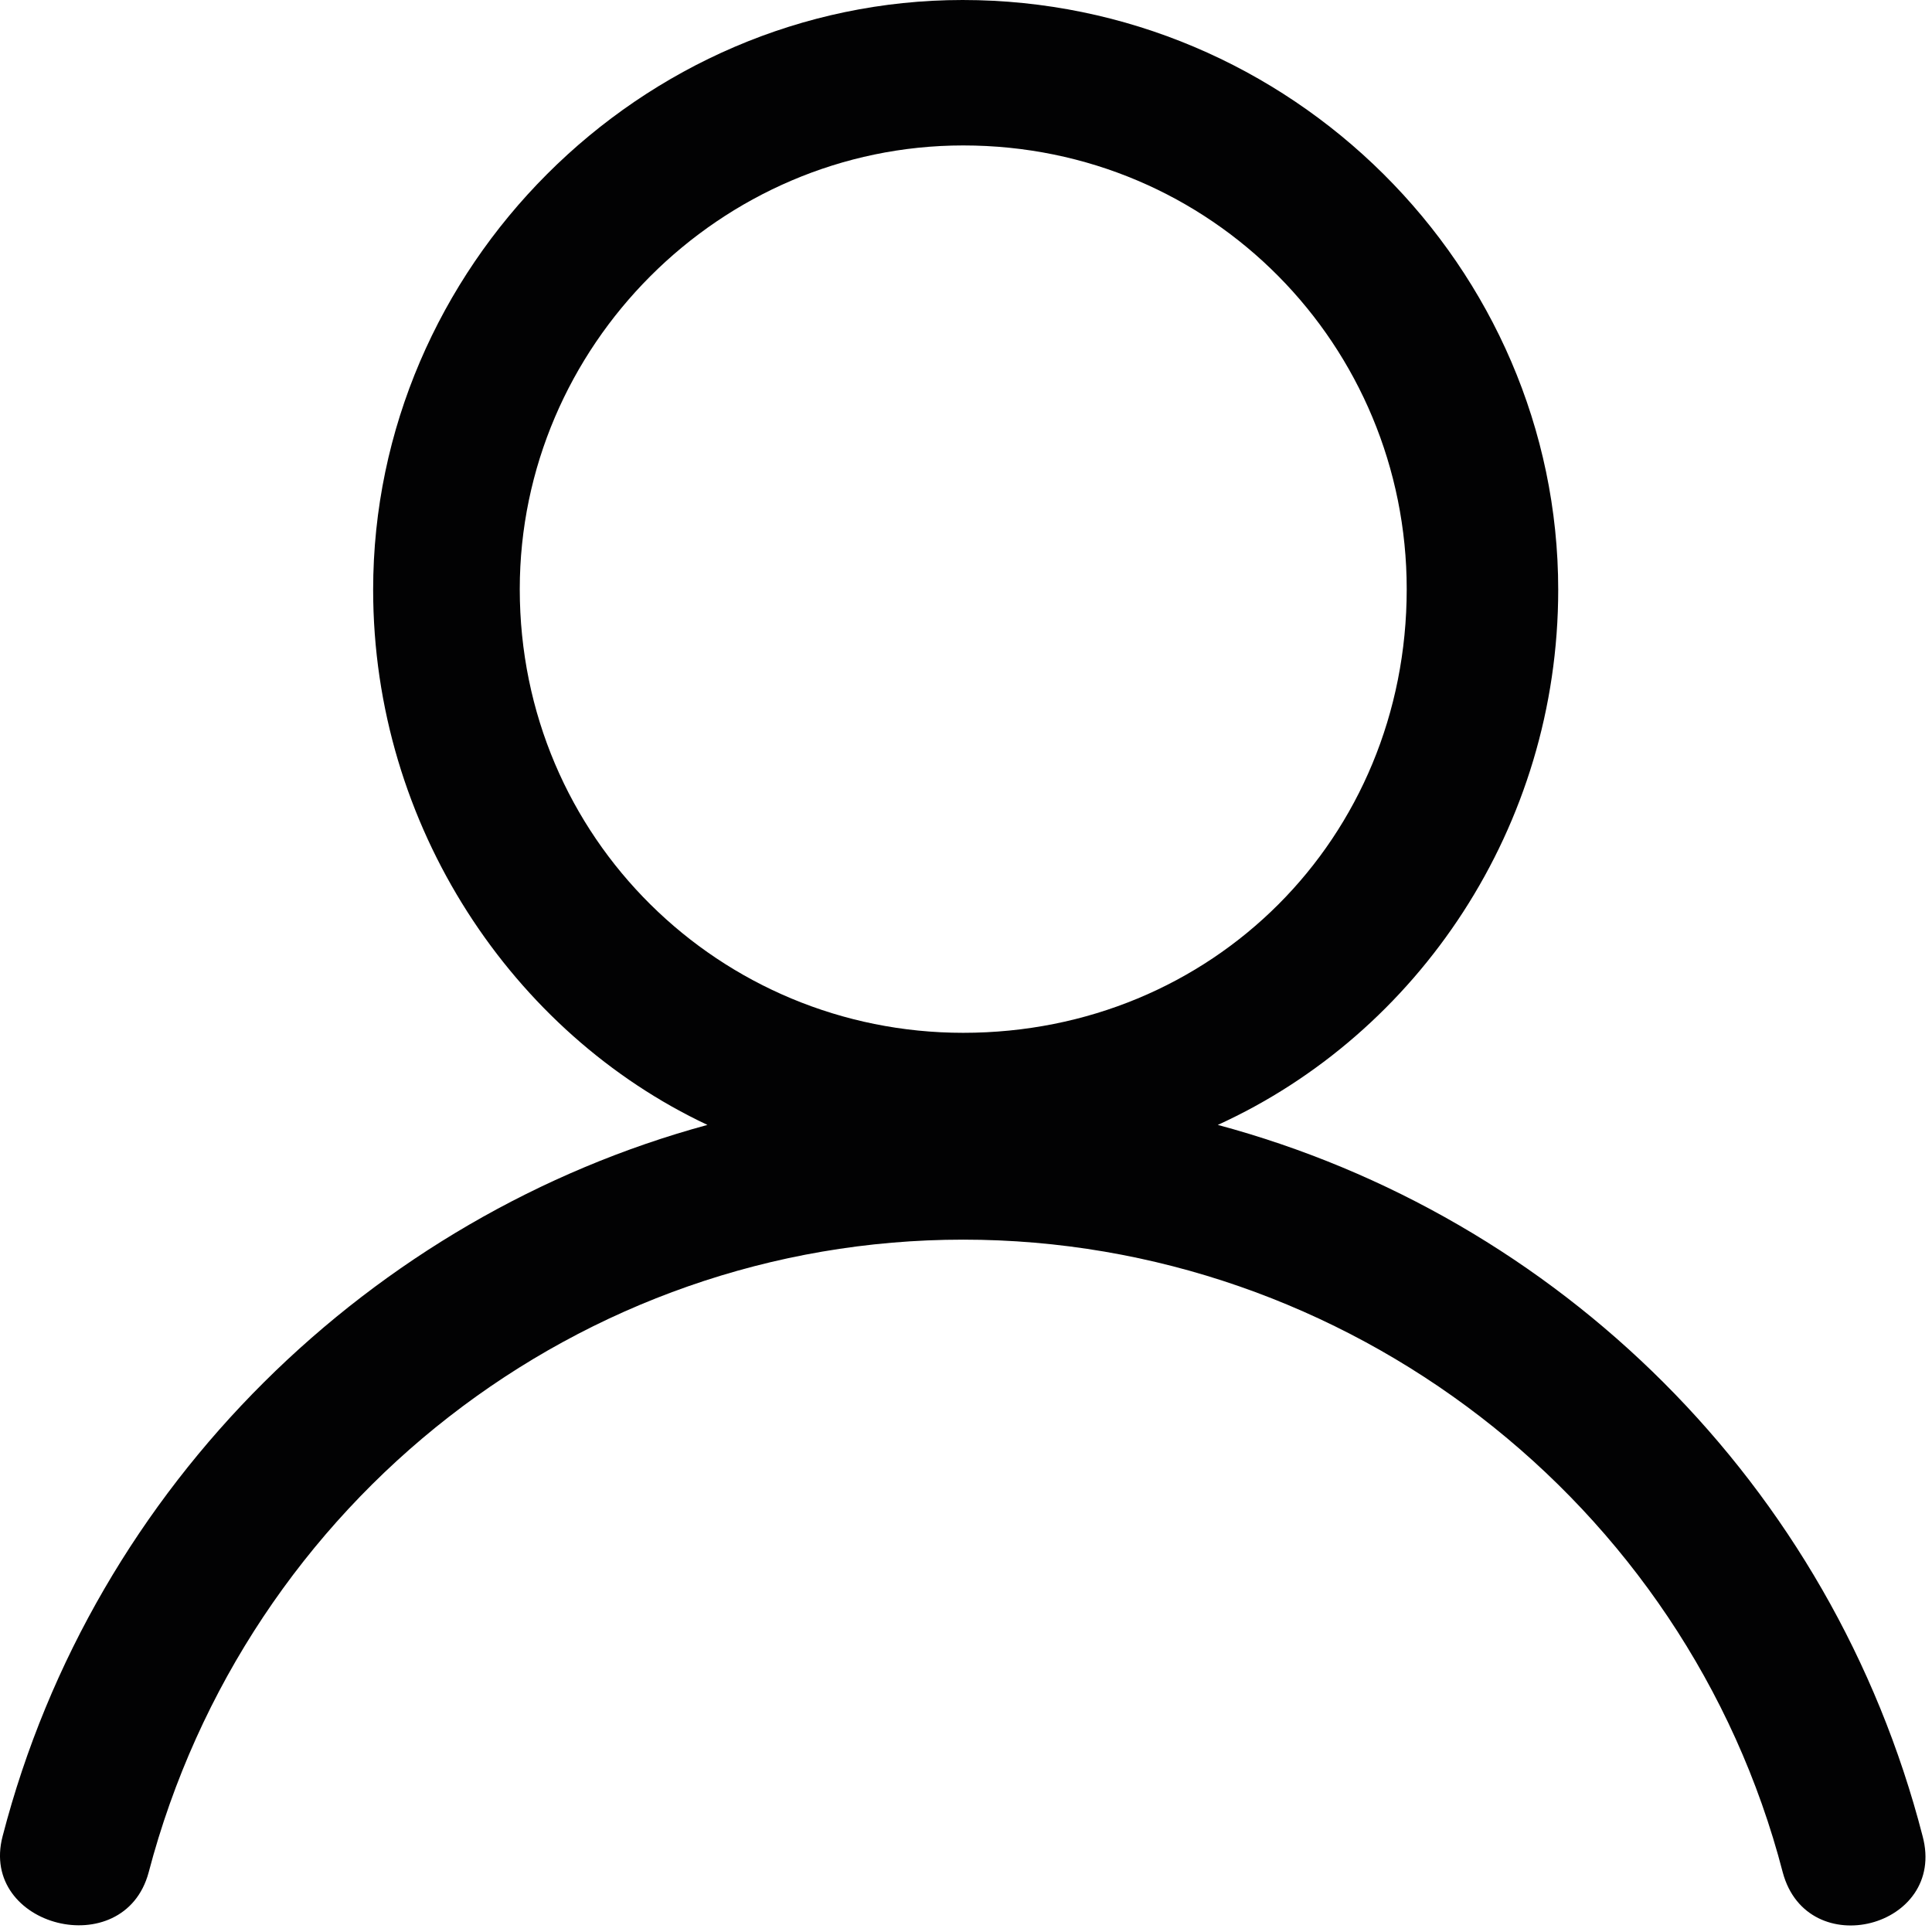 <svg width="36" height="36" viewBox="0 0 36 36" fill="none" xmlns="http://www.w3.org/2000/svg">
<path d="M2.77 34.889C2.312 36.593 -0.396 35.907 0.049 34.214C1.752 27.639 6.953 22.653 13.182 20.961C9.559 19.257 6.953 15.403 6.953 10.989C6.953 4.986 11.936 0 17.937 0C24.052 0 29.035 4.986 29.035 10.989C29.035 15.403 26.43 19.257 22.692 20.961C29.035 22.665 34.133 27.651 35.825 34.214C36.282 35.918 33.676 36.593 33.219 34.889C31.424 27.971 25.081 23.099 17.948 23.099C10.816 23.099 4.587 27.971 2.77 34.889ZM17.948 2.71C13.422 2.71 9.685 6.449 9.685 10.978C9.685 15.621 13.422 19.245 17.948 19.245C22.589 19.245 26.212 15.621 26.212 10.978C26.212 6.449 22.589 2.71 17.948 2.71Z" fill="#020203"/>
</svg>
